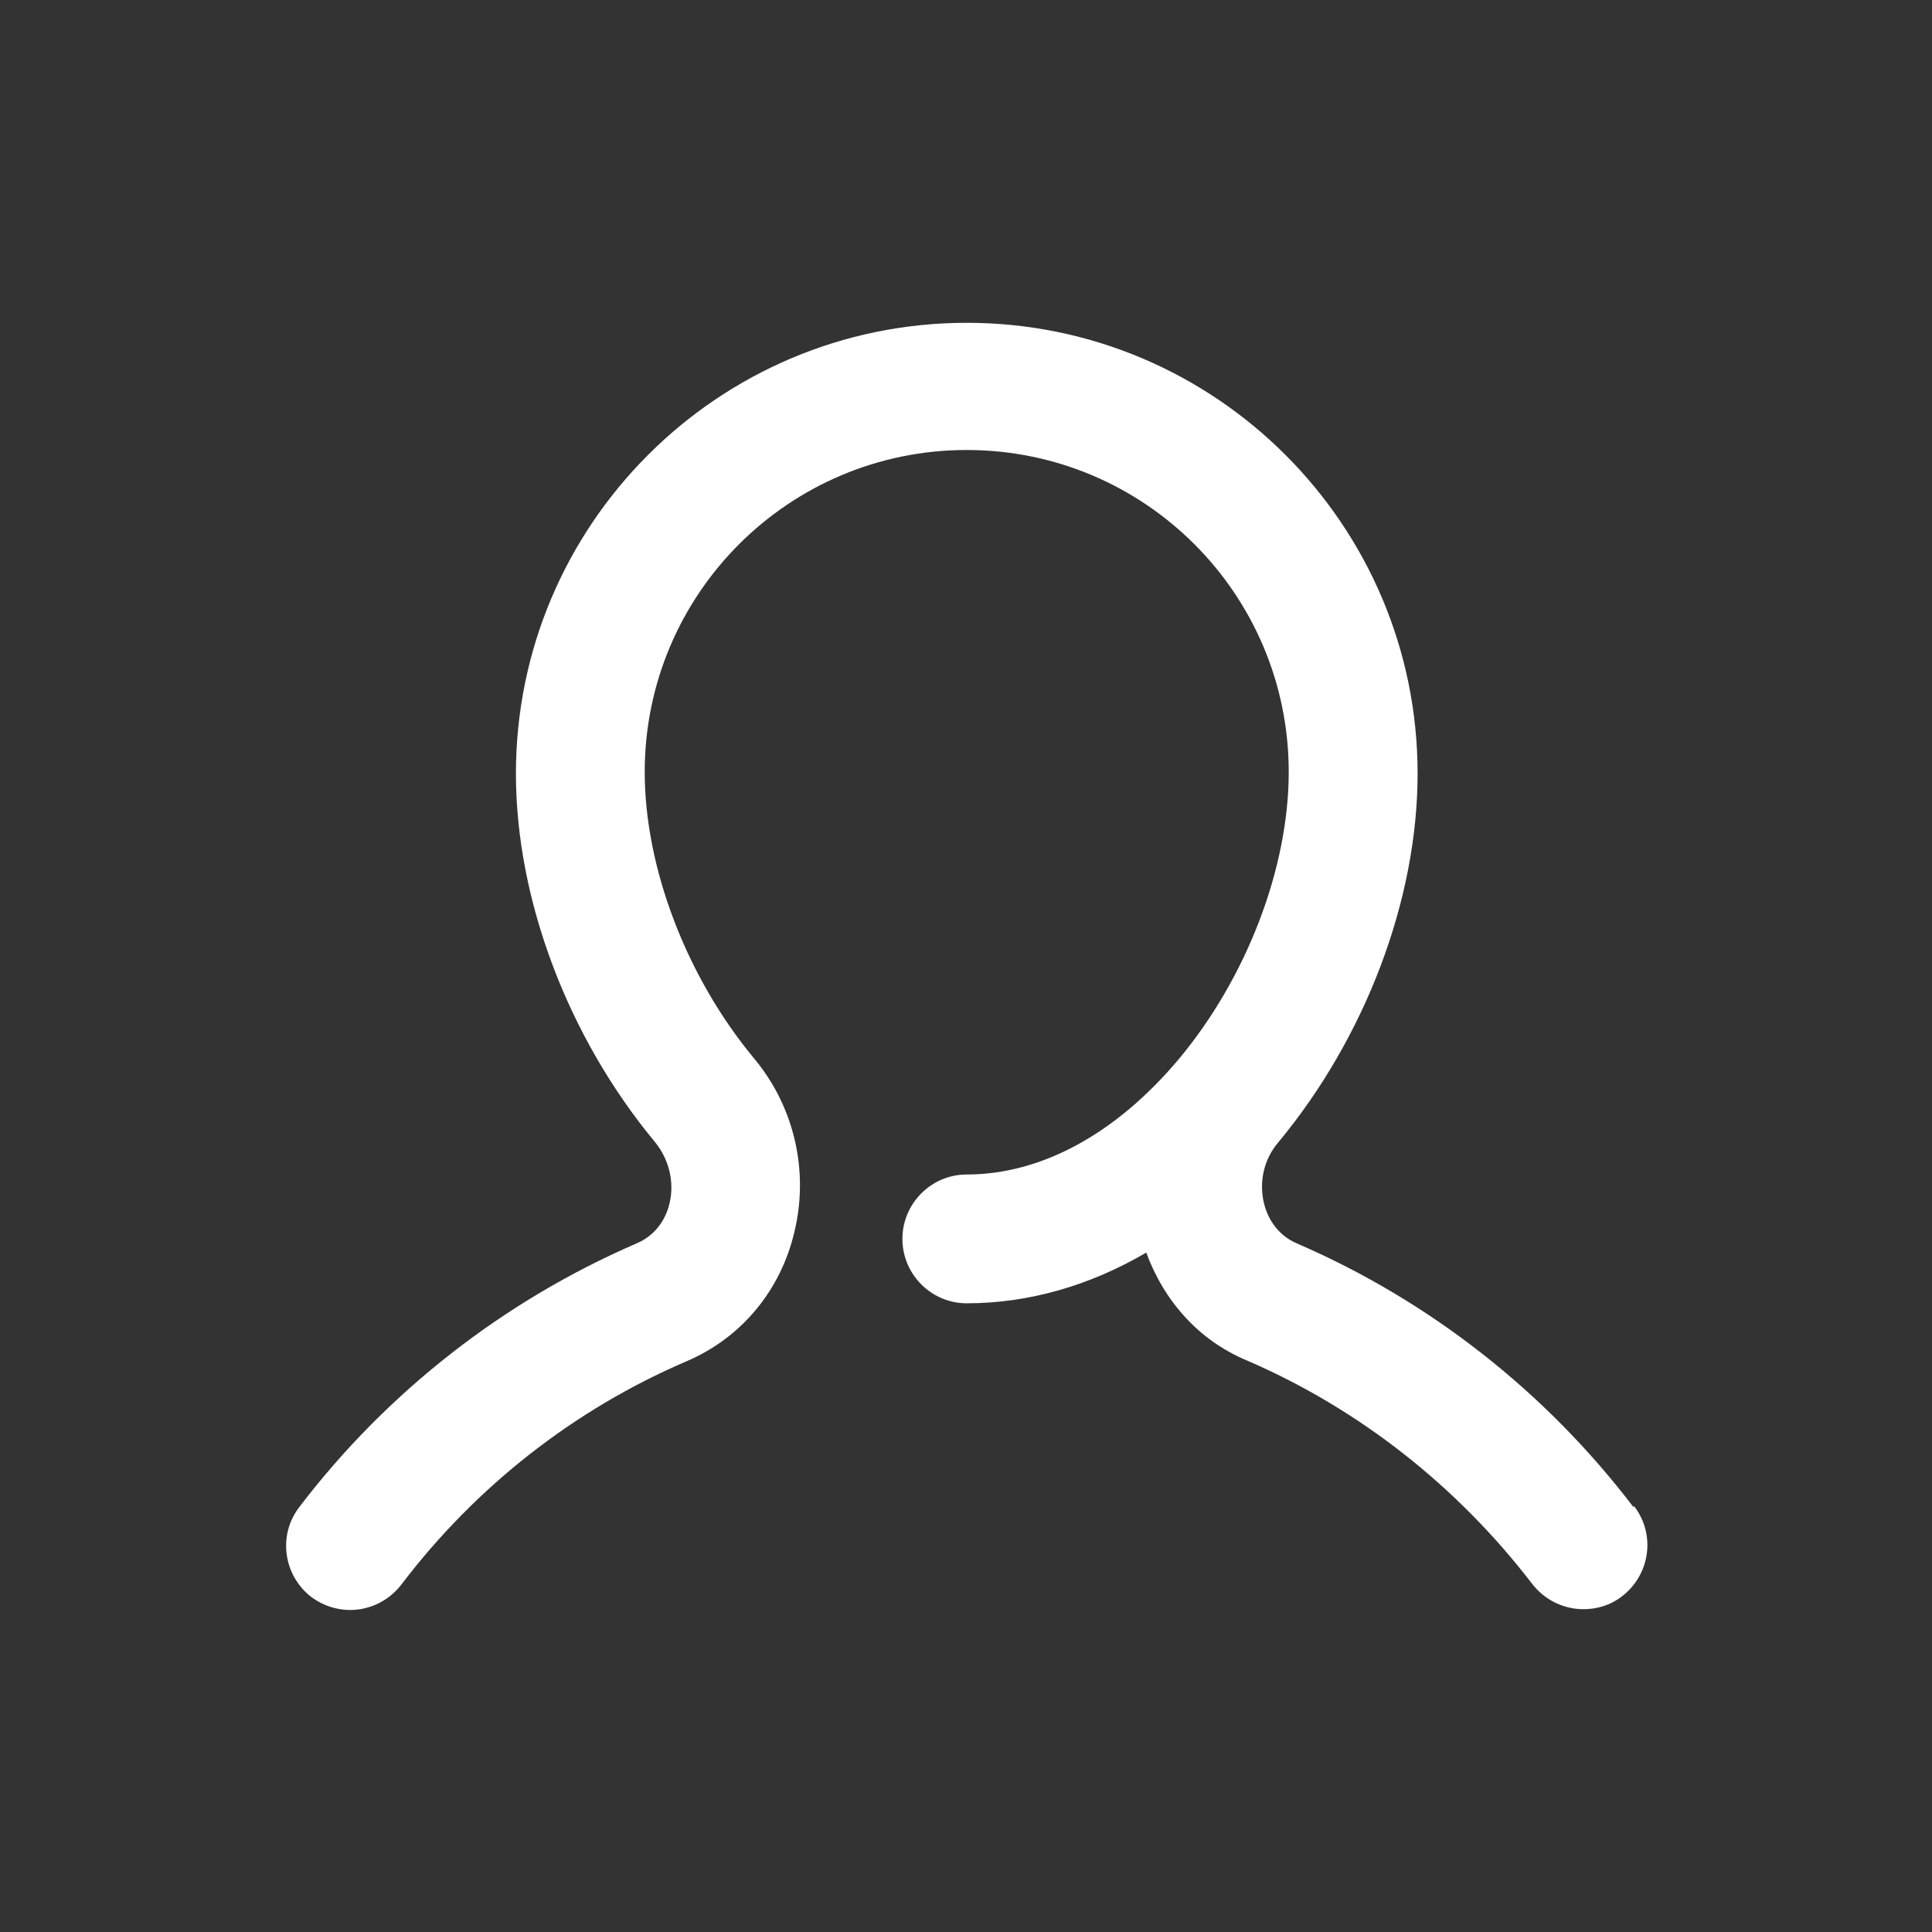 <svg width="24" height="24" viewBox="0 0 24 24" fill="none" xmlns="http://www.w3.org/2000/svg">
<rect x="0" y="0" width="24" height="24" fill="#333333" stroke="none"/>
<g clip-path="url(#clip0_2229_246)">
<path d="M20.29 18.72C19.2 17.29 17.759 16.16 16.119 15.45C15.829 15.33 15.729 15.07 15.7 14.94C15.639 14.68 15.7 14.4 15.88 14.19C16.959 12.89 17.61 11.18 17.61 9.61C17.61 6.52 15.1 4.01 12.009 4.01C8.919 4.01 6.409 6.52 6.409 9.61C6.409 11.18 7.059 12.89 8.139 14.19C8.309 14.4 8.379 14.68 8.319 14.94C8.289 15.08 8.189 15.33 7.899 15.45C6.259 16.16 4.809 17.29 3.719 18.72C3.449 19.07 3.519 19.57 3.869 19.84C4.019 19.95 4.189 20 4.349 20C4.589 20 4.829 19.89 4.989 19.68C5.909 18.47 7.129 17.51 8.529 16.91C9.209 16.62 9.699 16.03 9.869 15.3C10.05 14.55 9.869 13.75 9.369 13.15C8.529 12.14 8.009 10.78 8.009 9.59C8.009 7.38 9.799 5.59 12.009 5.59C14.22 5.59 16.009 7.38 16.009 9.59C16.009 10.78 15.489 12.14 14.649 13.15C13.87 14.08 12.94 14.59 12.009 14.59C11.569 14.59 11.21 14.95 11.21 15.39C11.21 15.83 11.569 16.19 12.009 16.19C12.78 16.19 13.54 15.97 14.239 15.56C14.46 16.16 14.889 16.65 15.489 16.9C16.88 17.5 18.099 18.46 19.029 19.67C19.189 19.88 19.43 19.99 19.669 19.99C19.84 19.99 20.009 19.94 20.149 19.83C20.5 19.56 20.57 19.06 20.299 18.71L20.29 18.72Z" fill="white"/>
</g>
<defs>
<clipPath id="clip0_2229_246">
<rect width="24" height="24" fill="white"/>
</clipPath>
</defs>
</svg>
